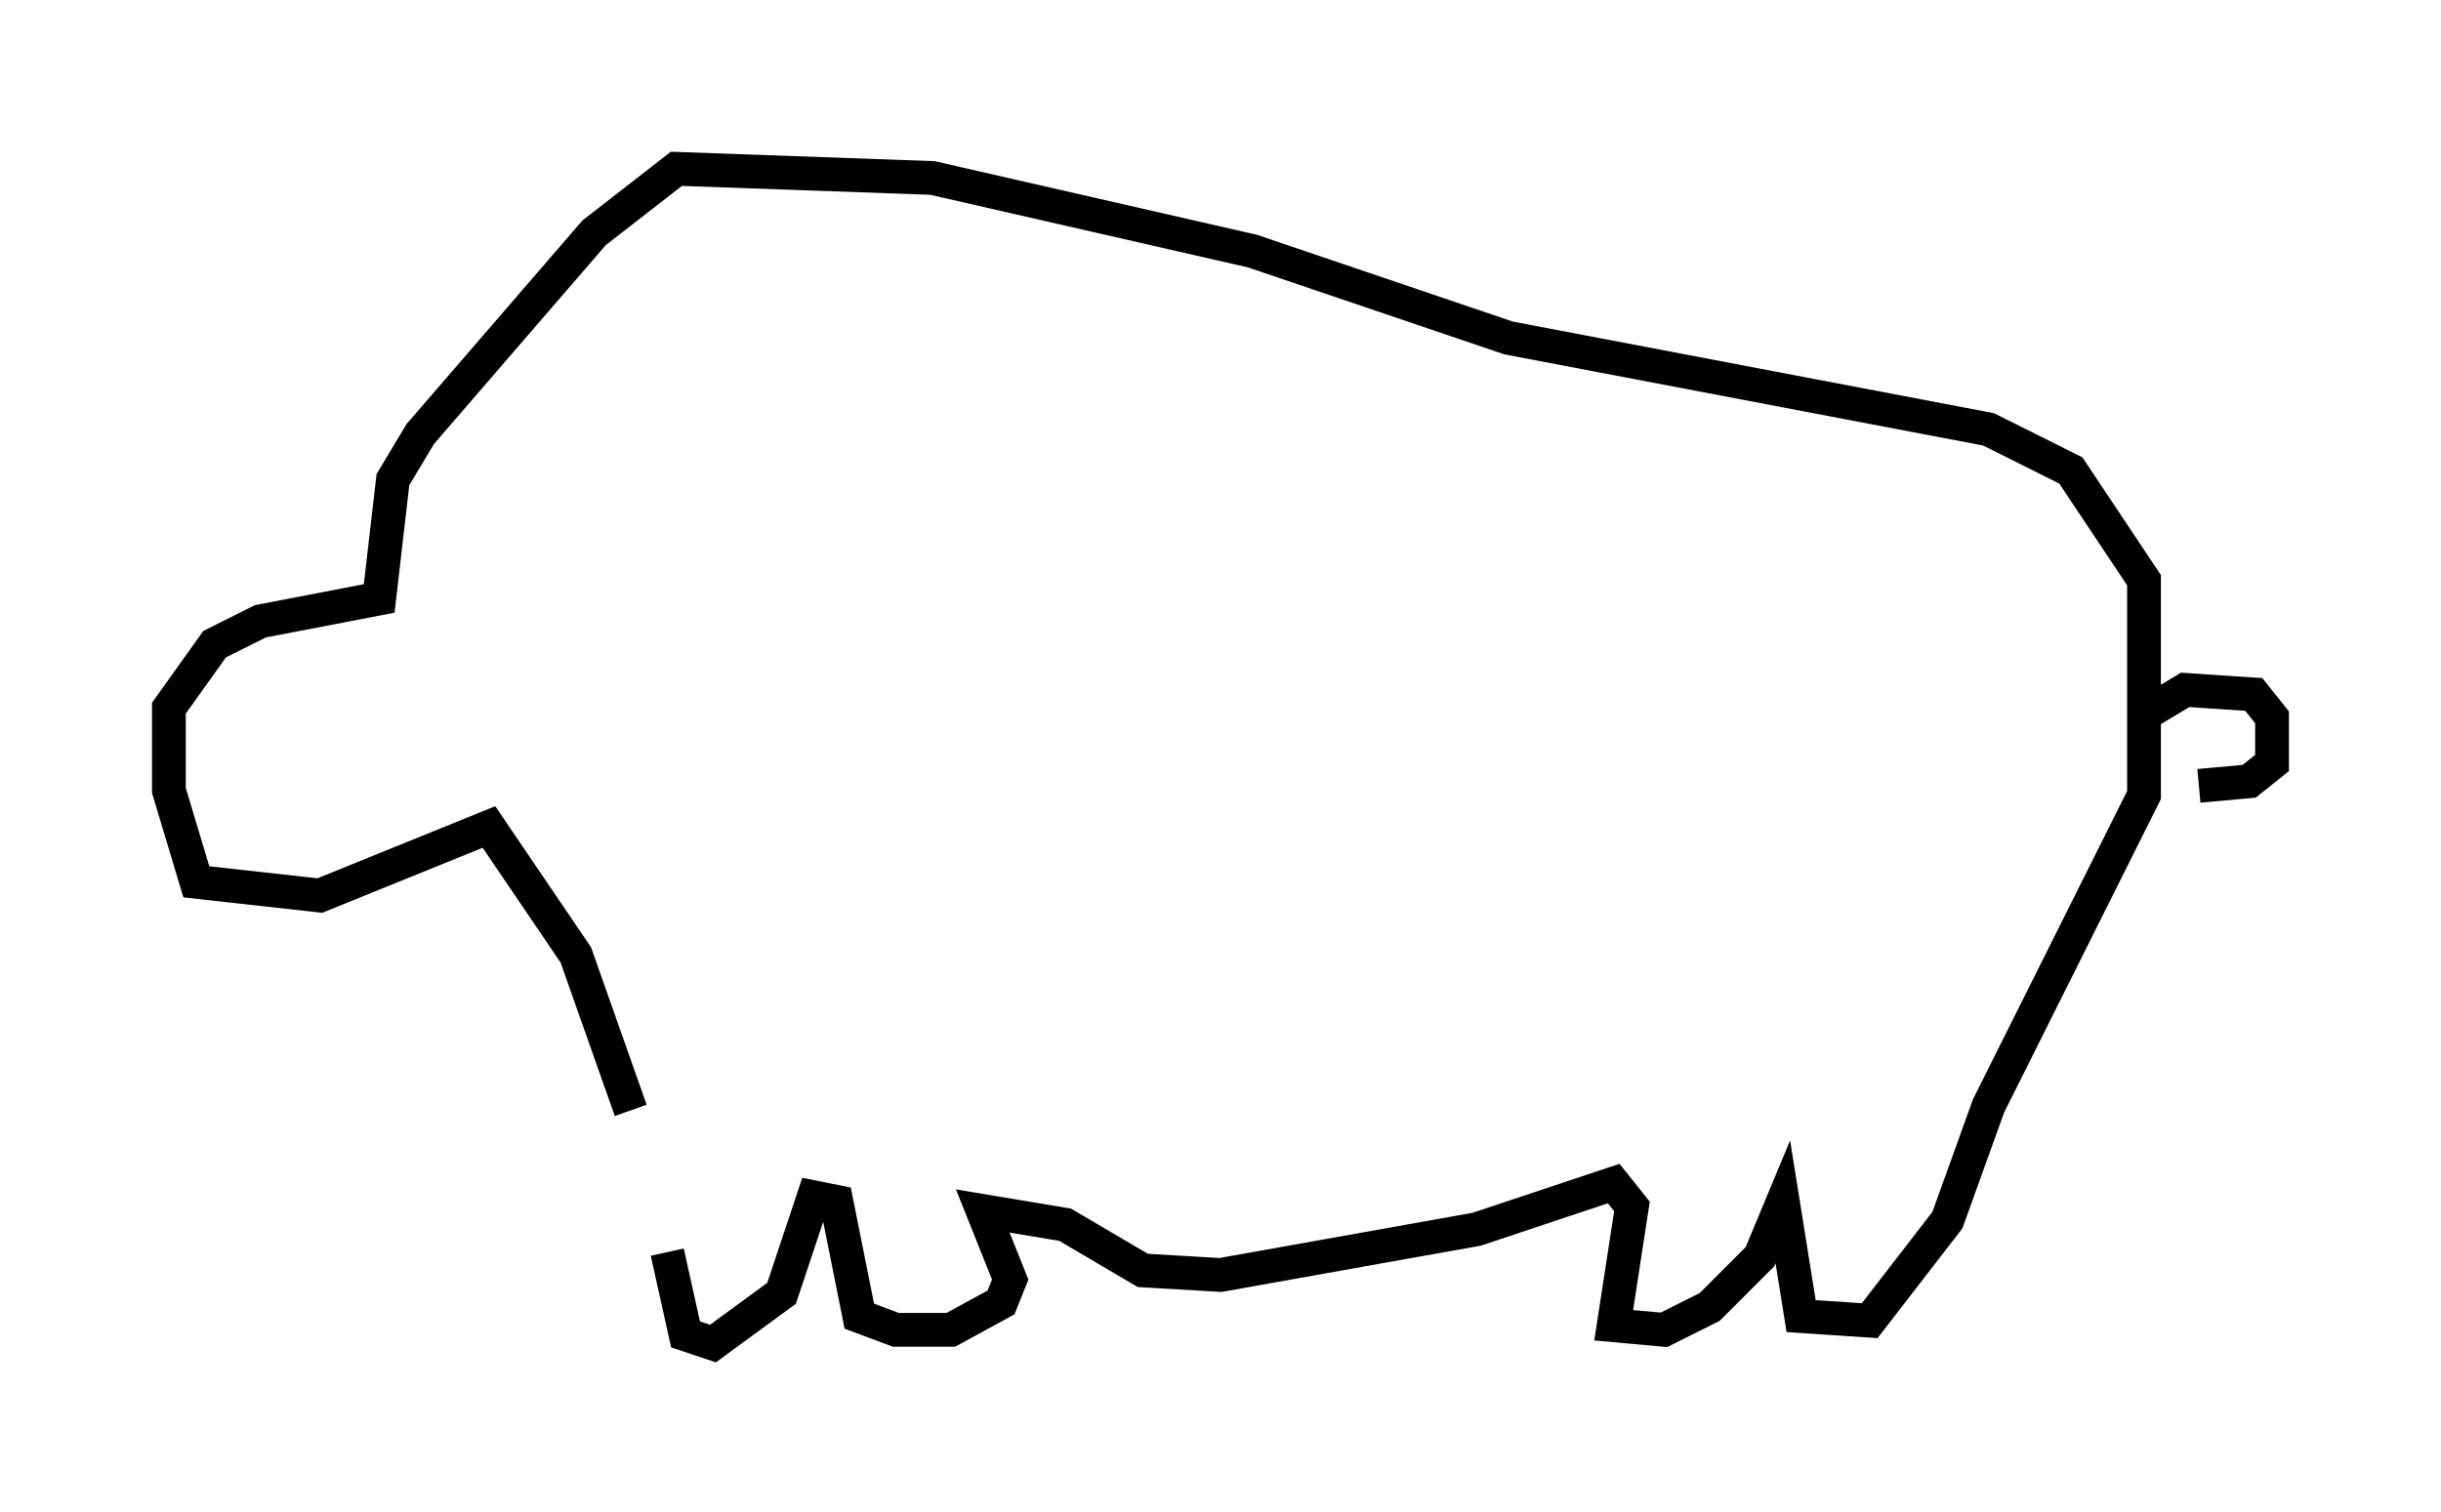 <?xml version="1.0" encoding="utf-8" ?>
<svg baseProfile="full" height="44.776" version="1.1" width="72.246" xmlns="http://www.w3.org/2000/svg" xmlns:ev="http://www.w3.org/2001/xml-events" xmlns:xlink="http://www.w3.org/1999/xlink"><defs /><rect fill="white" height="44.776" width="72.246" x="0" y="0" /><path d="M20.155, 34.364 m-0.406, 2.706 l0.541, 2.436 0.812, 0.271 l2.03, -1.488 0.947, -2.842 l0.677, 0.135 0.677, 3.383 l1.083, 0.406 1.624, 0.0 l1.488, -0.812 0.271, -0.677 l-0.812, -2.03 2.436, 0.406 l2.3, 1.353 2.3, 0.135 l7.578, -1.353 4.059, -1.353 l0.541, 0.677 -0.541, 3.518 l1.488, 0.135 1.353, -0.677 l1.488, -1.488 0.677, -1.624 l0.541, 3.383 2.03, 0.135 l2.3, -2.977 1.218, -3.383 l4.601, -9.202 0.0, -6.36 l-2.165, -3.248 -2.436, -1.218 l-14.208, -2.706 -7.578, -2.571 l-9.472, -2.165 -7.578, -0.271 l-2.436, 1.894 -5.142, 5.954 l-0.812, 1.353 -0.406, 3.518 l-3.518, 0.677 -1.353, 0.677 l-1.353, 1.894 0.0, 2.436 l0.812, 2.706 3.654, 0.406 l5.007, -2.03 2.571, 3.789 l1.624, 4.601 m44.654, -11.637 l1.353, -0.812 2.03, 0.135 l0.541, 0.677 0.0, 1.353 l-0.677, 0.541 -1.488, 0.135 m-58.051, -5.007 " fill="none" stroke="black" stroke-width="1" /></svg>